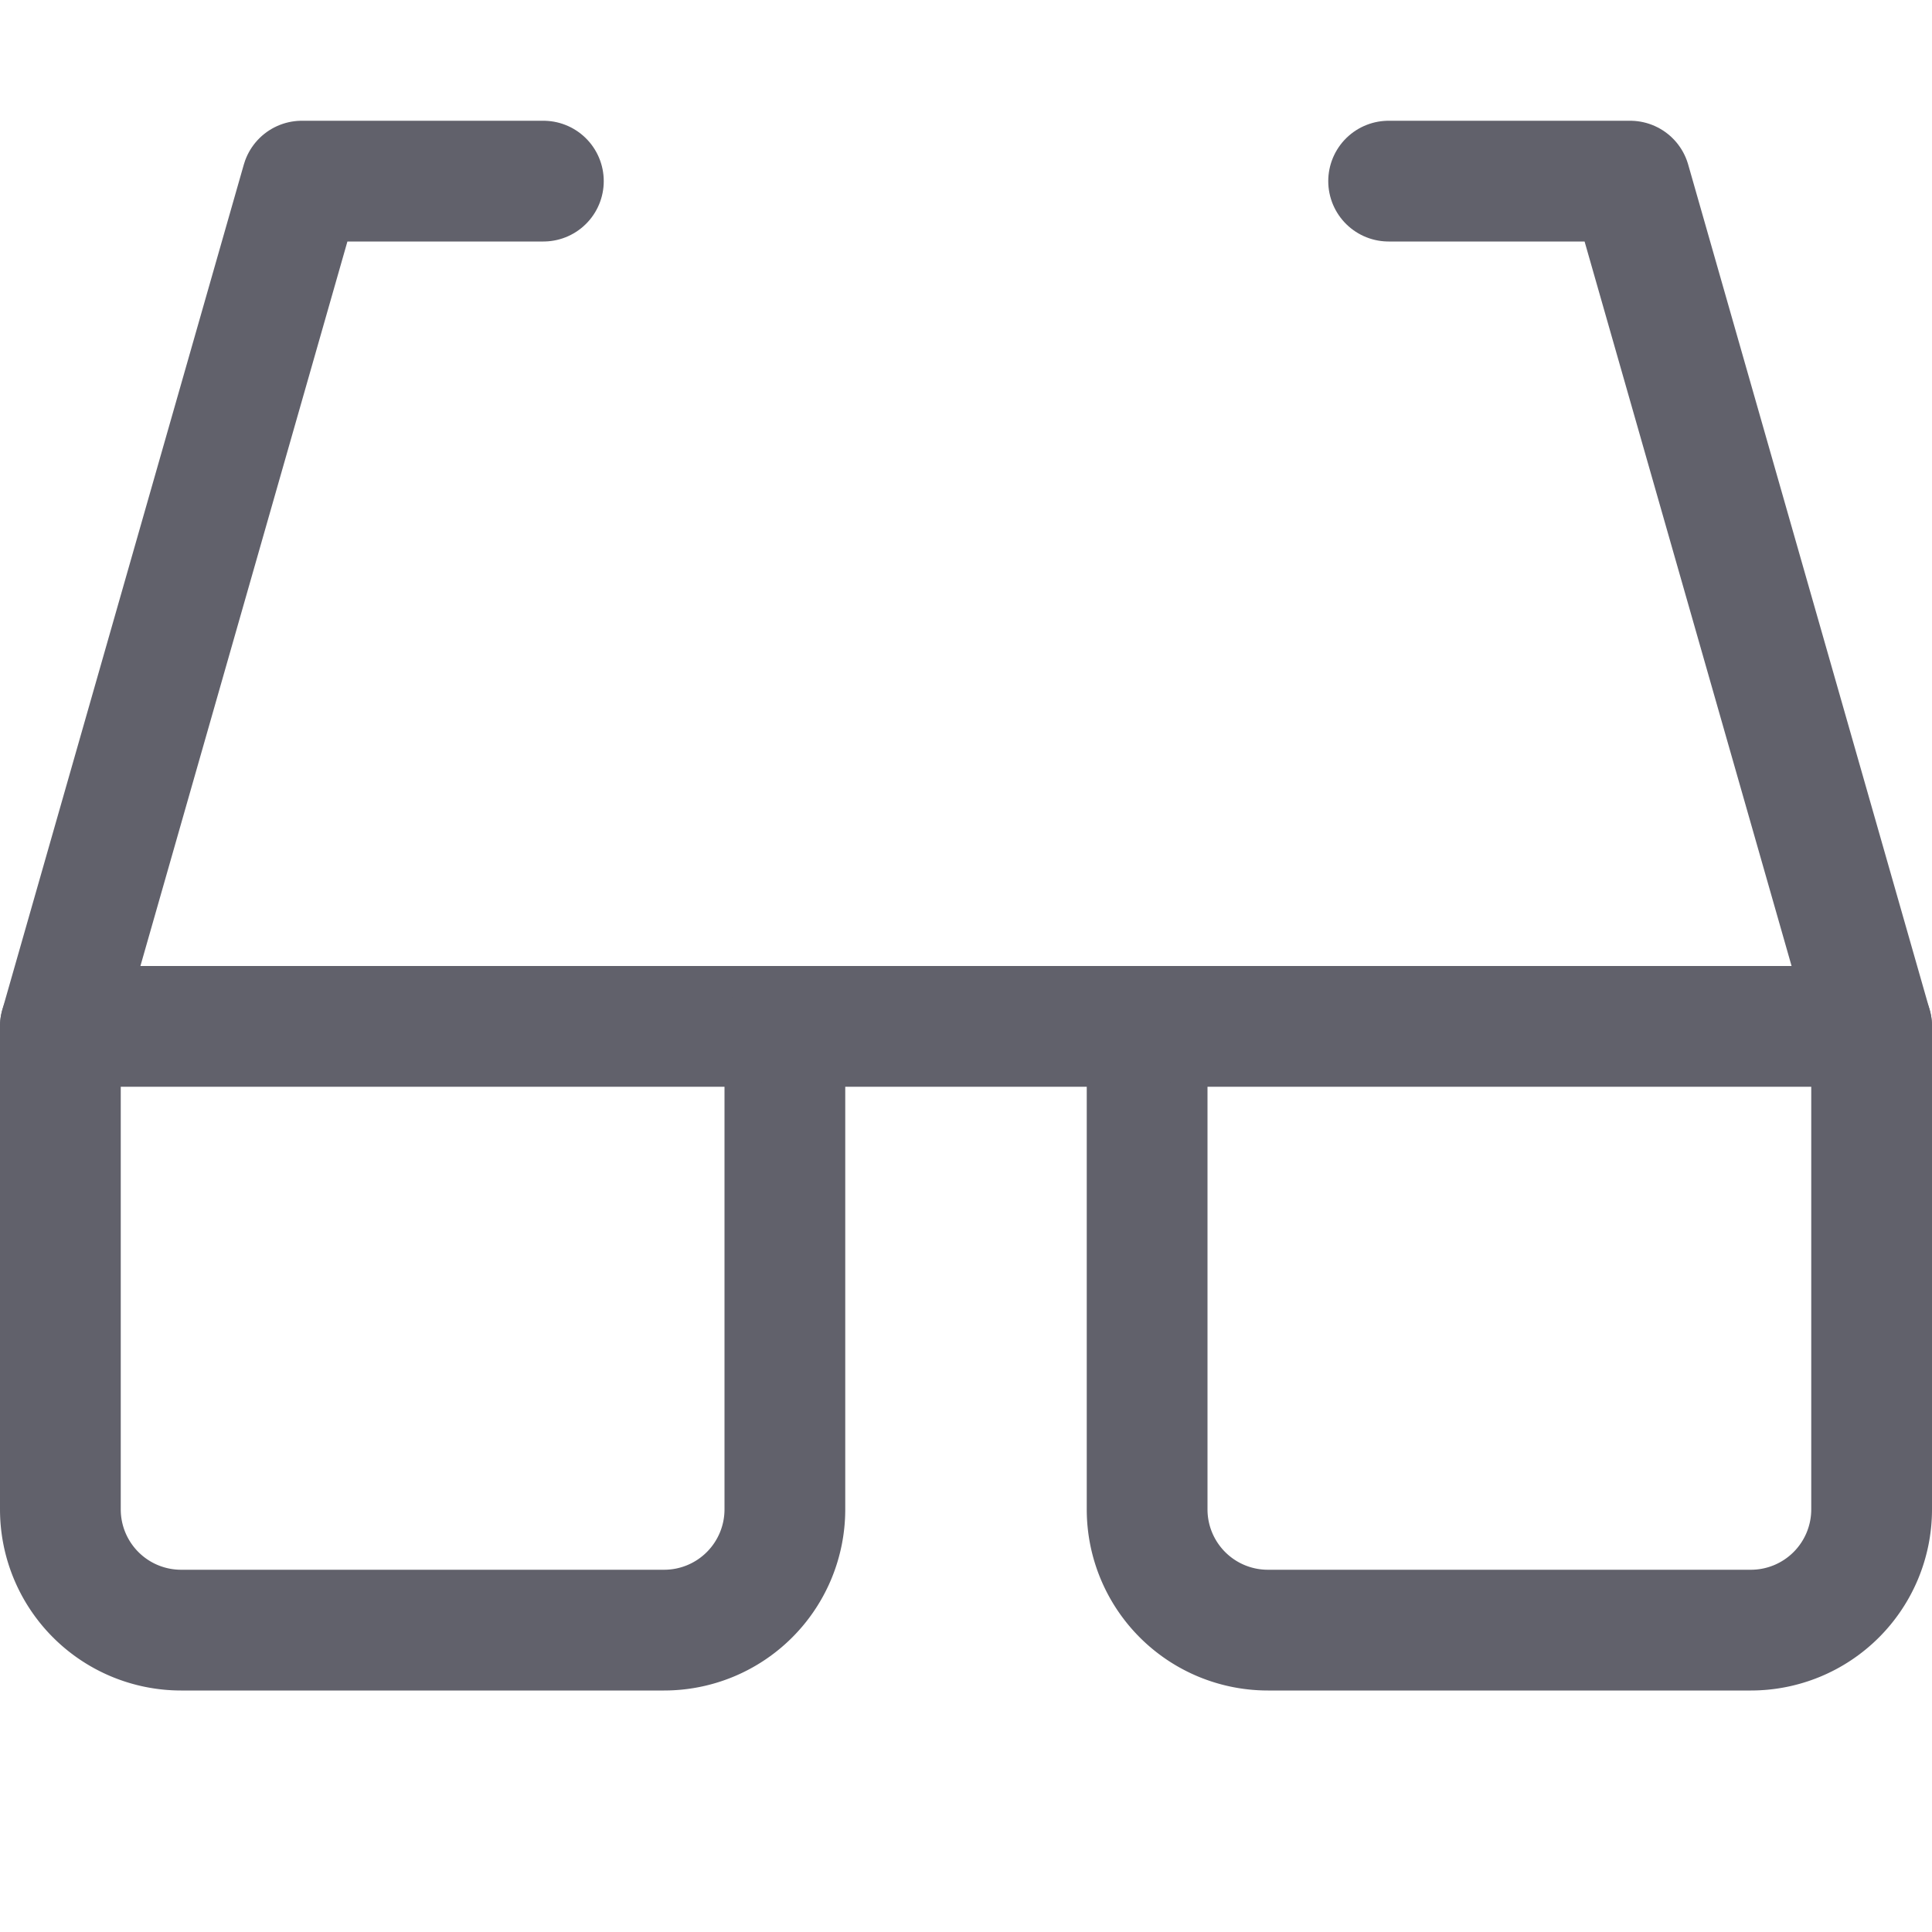 <svg xmlns="http://www.w3.org/2000/svg" height="16" width="16" viewBox="0 0 16 16"><title>glasses 2</title><g fill="#61616b" class="nc-icon-wrapper"><polyline points="0.5 8.5 2.5 1.5 4.5 1.5" fill="none" stroke="#61616b" stroke-linecap="round" stroke-linejoin="round" data-color="color-2"></polyline> <polyline points="15.5 8.5 13.5 1.5 11.5 1.5" fill="none" stroke="#61616b" stroke-linecap="round" stroke-linejoin="round" data-color="color-2"></polyline> <path d="M.5,8.5h6a0,0,0,0,1,0,0v4a1,1,0,0,1-1,1h-4a1,1,0,0,1-1-1v-4A0,0,0,0,1,.5,8.5Z" fill="none" stroke="#61616b" stroke-linecap="round" stroke-linejoin="round"></path> <path d="M9.5,8.5h6a0,0,0,0,1,0,0v4a1,1,0,0,1-1,1h-4a1,1,0,0,1-1-1v-4A0,0,0,0,1,9.5,8.5Z" fill="none" stroke="#61616b" stroke-linecap="round" stroke-linejoin="round"></path> <line x1="6.5" y1="8.5" x2="9.5" y2="8.5" fill="none" stroke="#61616b" stroke-linecap="round" stroke-linejoin="round"></line></g></svg>
